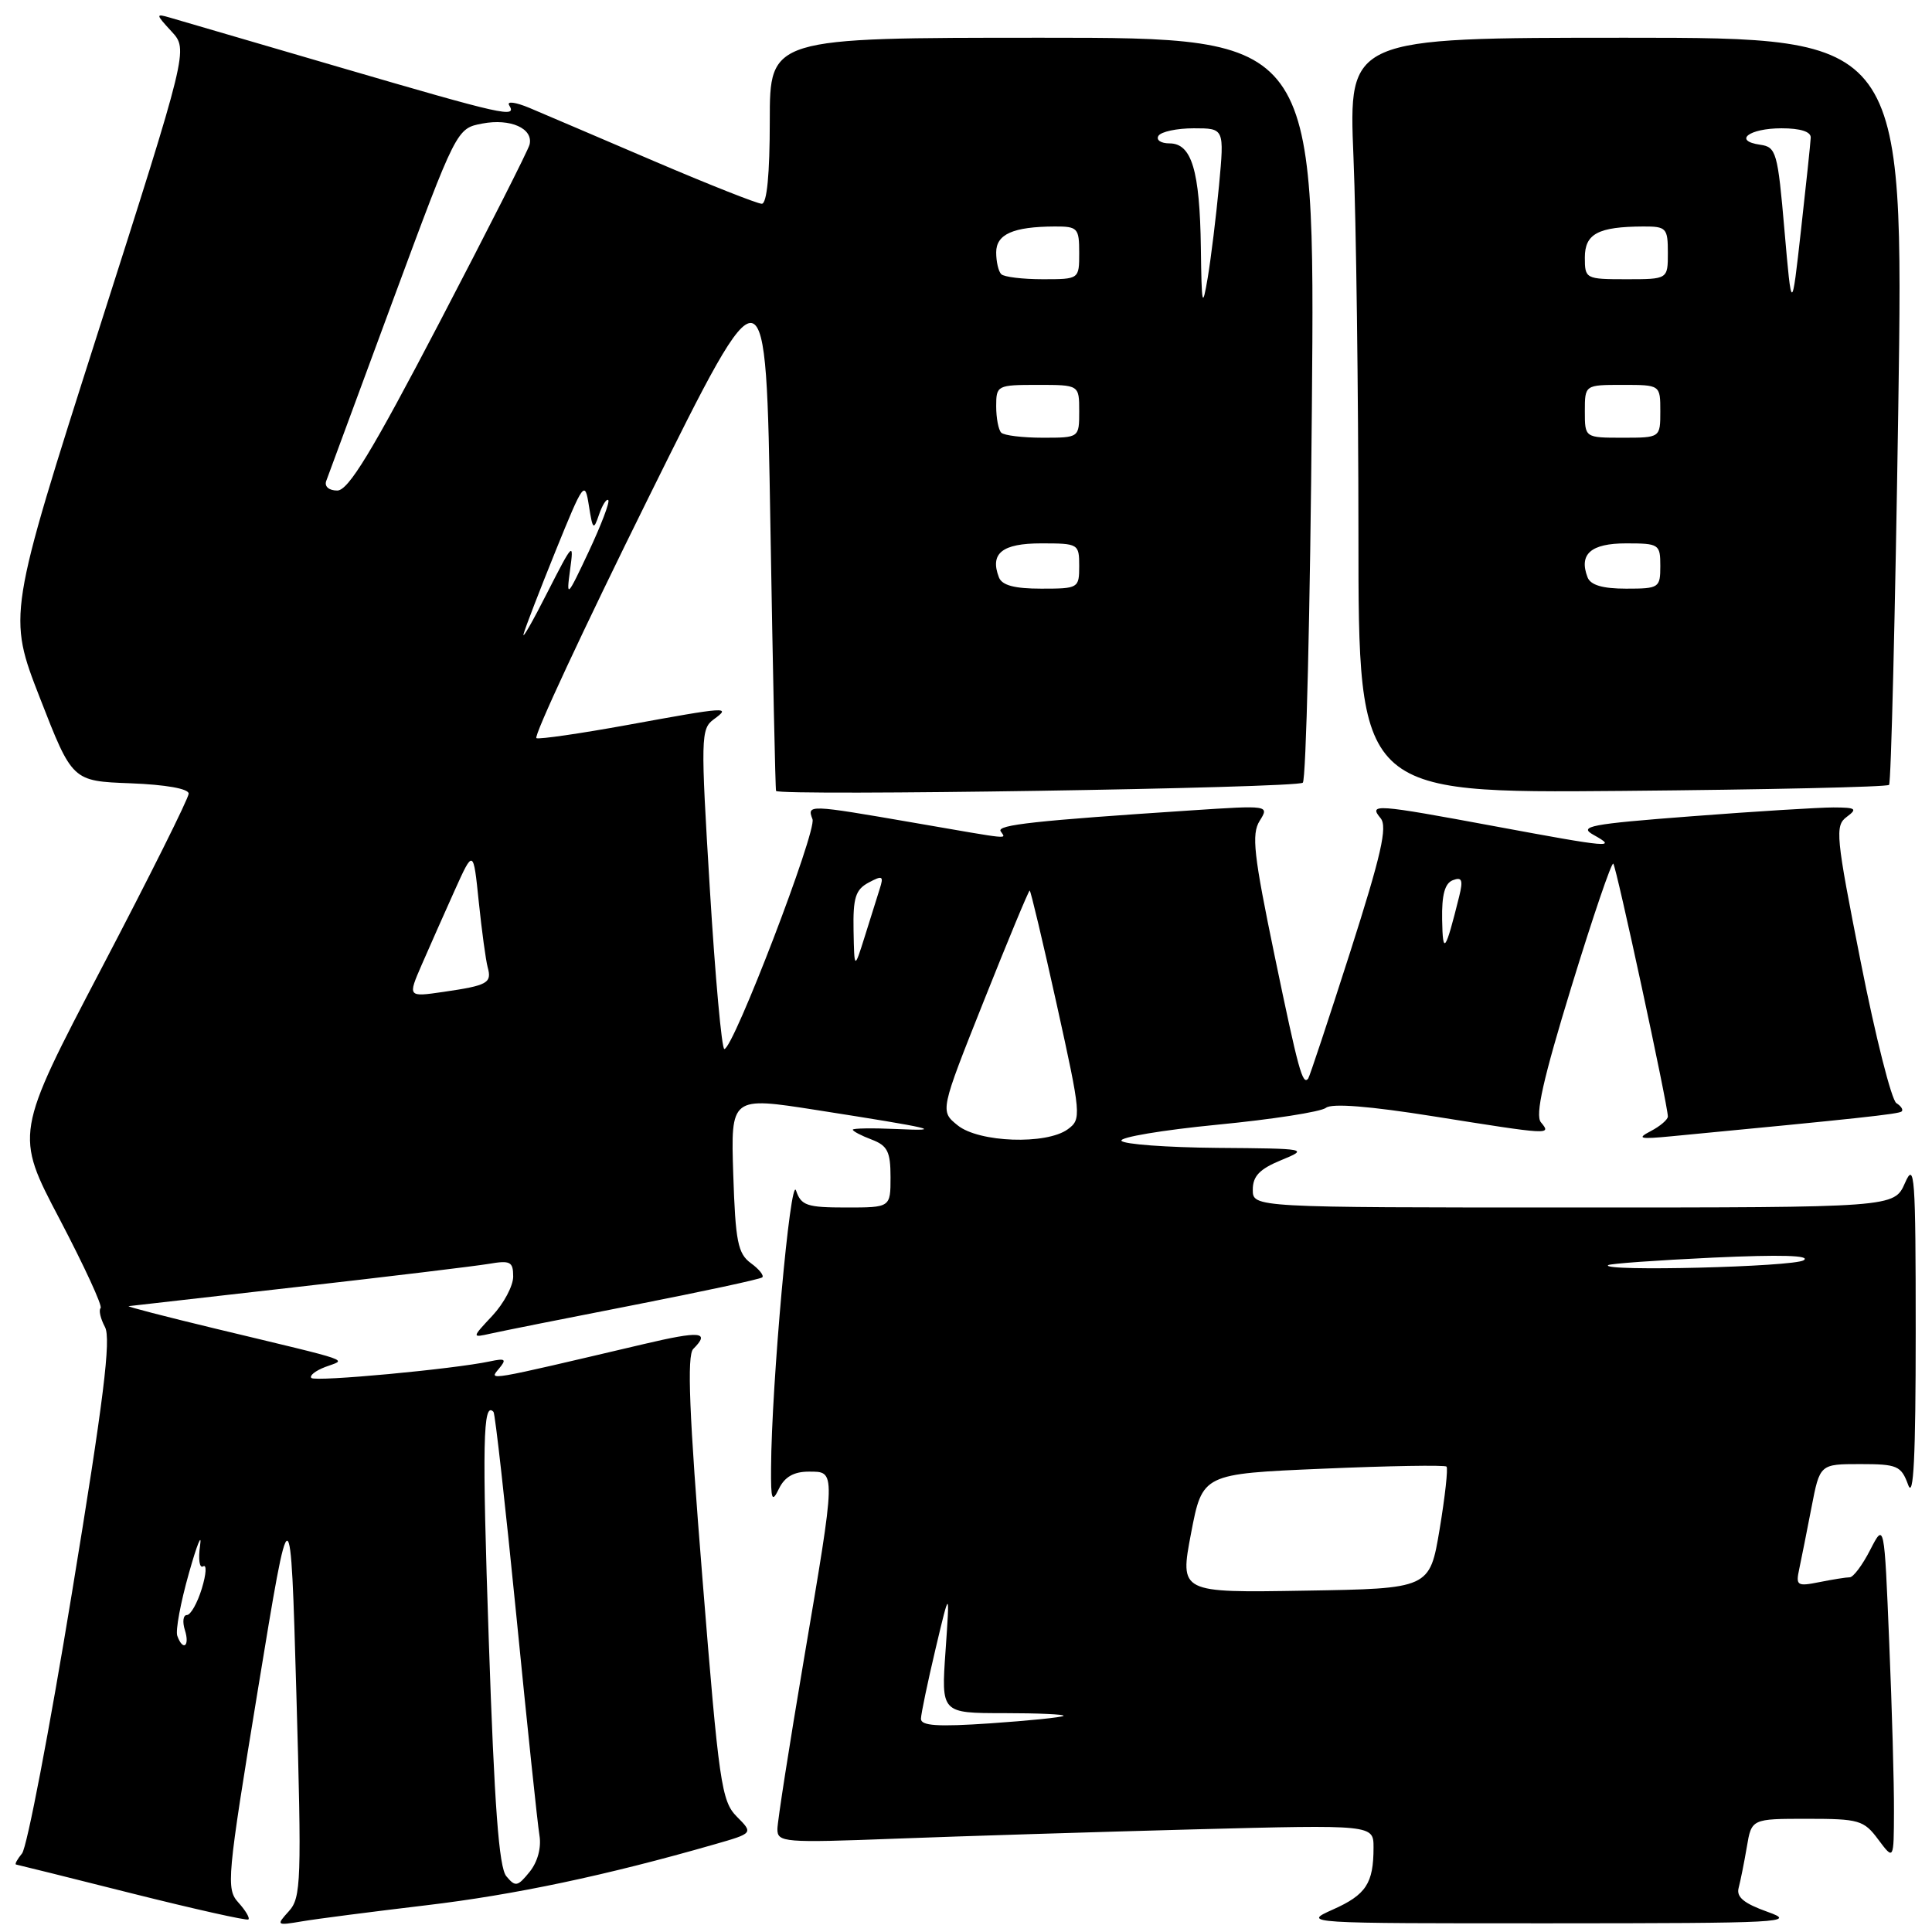 <?xml version="1.0" encoding="UTF-8" standalone="no"?>
<!DOCTYPE svg PUBLIC "-//W3C//DTD SVG 1.1//EN" "http://www.w3.org/Graphics/SVG/1.1/DTD/svg11.dtd" >
<svg xmlns="http://www.w3.org/2000/svg" xmlns:xlink="http://www.w3.org/1999/xlink" version="1.1" viewBox="0 0 256 256">
 <g >
 <path fill="currentColor"
d=" M 31.59 252.10 C 29.94 250.28 30.07 248.91 34.18 223.84 C 38.50 197.50 38.50 197.50 39.27 224.40 C 39.98 249.28 39.90 251.45 38.28 253.24 C 36.57 255.13 36.62 255.16 40.01 254.59 C 41.93 254.26 49.33 253.31 56.47 252.46 C 68.19 251.07 80.32 248.51 94.66 244.39 C 99.82 242.91 99.82 242.91 97.63 240.71 C 95.60 238.66 95.26 236.34 93.08 209.19 C 91.31 187.25 91.01 179.59 91.86 178.74 C 94.15 176.45 92.84 176.32 85.25 178.11 C 64.11 183.08 64.78 182.97 66.11 181.36 C 67.16 180.10 66.98 179.95 64.92 180.39 C 60.07 181.42 41.79 183.12 41.26 182.59 C 40.96 182.29 41.79 181.63 43.10 181.13 C 45.91 180.06 47.47 180.60 28.50 176.04 C 21.90 174.45 16.75 173.12 17.05 173.07 C 17.35 173.03 27.47 171.88 39.55 170.51 C 51.62 169.14 62.96 167.77 64.75 167.47 C 67.62 166.98 68.00 167.17 68.00 169.15 C 68.00 170.38 66.76 172.71 65.25 174.33 C 62.50 177.27 62.50 177.27 65.00 176.71 C 66.38 176.40 74.92 174.69 84.00 172.92 C 93.08 171.14 100.72 169.50 101.00 169.26 C 101.27 169.03 100.60 168.18 99.50 167.38 C 97.77 166.11 97.45 164.53 97.16 155.61 C 96.83 145.31 96.83 145.31 108.16 147.08 C 123.75 149.52 125.40 149.91 118.75 149.60 C 115.59 149.46 113.00 149.50 113.00 149.69 C 113.00 149.89 114.12 150.48 115.50 151.00 C 117.60 151.80 118.00 152.60 118.00 155.98 C 118.00 160.00 118.00 160.00 112.12 160.00 C 106.91 160.00 106.15 159.74 105.48 157.75 C 104.74 155.57 102.23 183.43 102.17 194.50 C 102.14 198.80 102.29 199.18 103.22 197.25 C 103.97 195.70 105.19 195.00 107.15 195.00 C 110.80 195.00 110.81 194.57 106.50 220.00 C 104.59 231.28 103.02 241.34 103.01 242.36 C 103.00 244.13 103.83 244.20 118.75 243.63 C 127.41 243.30 145.19 242.75 158.25 242.40 C 182.00 241.78 182.00 241.78 182.00 244.81 C 182.00 249.56 181.01 251.07 176.60 253.03 C 172.53 254.85 172.72 254.86 205.50 254.85 C 236.22 254.84 238.20 254.74 234.21 253.33 C 231.07 252.21 230.05 251.37 230.38 250.15 C 230.62 249.24 231.11 246.81 231.46 244.75 C 232.09 241.00 232.09 241.00 239.46 241.00 C 246.34 241.00 246.97 241.18 248.88 243.75 C 250.94 246.50 250.94 246.50 250.96 240.00 C 250.98 236.43 250.70 226.35 250.33 217.62 C 249.68 201.74 249.68 201.74 247.81 205.37 C 246.79 207.37 245.57 209.00 245.10 209.00 C 244.63 209.00 242.82 209.29 241.07 209.64 C 238.12 210.23 237.93 210.10 238.41 207.89 C 238.69 206.57 239.42 202.91 240.03 199.75 C 241.14 194.00 241.14 194.00 246.49 194.00 C 251.41 194.00 251.91 194.22 252.84 196.75 C 253.56 198.73 253.84 193.06 253.84 176.50 C 253.84 155.76 253.70 153.82 252.42 156.75 C 250.99 160.00 250.99 160.00 208.50 160.00 C 166.00 160.00 166.00 160.00 166.00 157.64 C 166.00 155.84 166.91 154.90 169.75 153.73 C 173.43 152.22 173.28 152.19 161.31 152.10 C 154.60 152.04 148.88 151.62 148.60 151.16 C 148.31 150.70 154.02 149.74 161.29 149.03 C 168.56 148.33 175.04 147.32 175.70 146.79 C 176.48 146.17 181.50 146.57 189.96 147.92 C 205.56 150.40 205.58 150.40 204.18 148.71 C 203.39 147.77 204.48 142.95 208.23 130.72 C 211.05 121.53 213.54 114.21 213.77 114.44 C 214.18 114.85 221.00 146.45 221.00 147.94 C 221.00 148.35 219.99 149.22 218.75 149.87 C 216.83 150.87 217.23 150.97 221.50 150.56 C 246.19 148.20 251.56 147.62 251.97 147.28 C 252.23 147.07 251.92 146.57 251.28 146.17 C 250.64 145.78 248.51 137.36 246.56 127.48 C 243.25 110.77 243.12 109.41 244.69 108.25 C 246.16 107.16 245.93 107.00 242.94 106.99 C 241.05 106.99 232.60 107.51 224.16 108.16 C 210.68 109.19 209.10 109.49 211.16 110.63 C 214.38 112.42 213.39 112.33 198.10 109.49 C 182.16 106.53 181.32 106.47 182.94 108.42 C 183.87 109.55 183.02 113.28 178.90 126.17 C 176.02 135.15 173.52 142.69 173.34 142.92 C 172.60 143.83 172.06 141.88 168.90 126.67 C 166.12 113.26 165.81 110.53 166.91 108.77 C 168.20 106.71 168.15 106.70 157.85 107.38 C 137.20 108.74 132.07 109.30 132.59 110.14 C 133.25 111.21 134.49 111.33 121.00 109.00 C 107.11 106.60 106.91 106.59 107.66 108.55 C 108.25 110.10 97.17 139.00 95.98 139.00 C 95.63 139.00 94.77 129.47 94.06 117.82 C 92.83 97.71 92.86 96.58 94.57 95.32 C 96.93 93.60 96.45 93.63 83.15 96.06 C 76.94 97.19 71.51 97.98 71.08 97.81 C 70.65 97.64 77.32 83.33 85.90 66.00 C 101.50 34.50 101.50 34.50 102.08 69.50 C 102.40 88.75 102.74 104.63 102.83 104.80 C 103.23 105.50 171.91 104.43 172.63 103.71 C 173.06 103.27 173.61 80.88 173.83 53.96 C 174.25 5.00 174.25 5.00 138.12 5.00 C 102.00 5.00 102.00 5.00 102.00 16.00 C 102.00 23.08 101.62 27.00 100.94 27.00 C 100.36 27.00 93.94 24.46 86.69 21.36 C 79.44 18.25 72.00 15.08 70.16 14.30 C 68.32 13.53 67.11 13.37 67.47 13.95 C 68.53 15.67 66.77 15.27 45.17 8.96 C 33.80 5.63 23.60 2.65 22.50 2.33 C 20.61 1.78 20.62 1.88 22.73 4.17 C 24.95 6.58 24.95 6.58 12.98 44.05 C 1.02 81.52 1.02 81.52 5.30 92.51 C 9.58 103.50 9.58 103.50 17.29 103.79 C 21.97 103.97 25.00 104.51 25.00 105.16 C 25.00 105.76 19.82 116.15 13.48 128.25 C 1.96 150.25 1.96 150.25 7.90 161.54 C 11.16 167.76 13.61 173.06 13.33 173.33 C 13.06 173.61 13.32 174.73 13.91 175.84 C 14.74 177.38 13.73 185.54 9.54 211.02 C 6.55 229.26 3.57 244.82 2.92 245.59 C 2.28 246.37 1.92 247.03 2.13 247.06 C 2.33 247.09 9.25 248.81 17.50 250.89 C 25.75 252.96 32.68 254.51 32.91 254.34 C 33.14 254.16 32.54 253.15 31.59 252.10 Z  M 250.31 104.00 C 250.58 103.72 251.12 81.34 251.53 54.25 C 252.26 5.00 252.26 5.00 215.47 5.00 C 178.69 5.00 178.69 5.00 179.34 20.75 C 179.70 29.41 179.99 51.93 180.00 70.80 C 180.00 105.10 180.00 105.10 214.92 104.80 C 234.12 104.63 250.05 104.28 250.31 104.00 Z  M 67.09 248.61 C 66.11 247.43 65.51 239.30 64.77 217.46 C 63.87 191.16 63.99 185.59 65.39 187.08 C 65.61 187.31 66.96 199.43 68.41 214.00 C 69.85 228.57 71.23 241.71 71.48 243.19 C 71.75 244.83 71.24 246.72 70.17 248.04 C 68.58 250.00 68.29 250.05 67.09 248.61 Z  M 122.03 227.74 C 122.05 227.06 122.92 222.90 123.96 218.50 C 125.86 210.50 125.86 210.50 125.29 218.75 C 124.71 227.00 124.71 227.00 133.02 227.00 C 137.59 227.00 141.15 227.16 140.92 227.36 C 140.69 227.56 136.34 228.00 131.25 228.35 C 124.21 228.83 122.01 228.68 122.03 227.74 Z  M 23.49 216.75 C 23.24 216.06 23.93 212.35 25.02 208.50 C 26.10 204.65 26.78 202.98 26.51 204.80 C 26.25 206.61 26.43 207.85 26.92 207.55 C 27.41 207.25 27.33 208.57 26.74 210.50 C 26.15 212.42 25.26 214.00 24.76 214.00 C 24.27 214.00 24.15 214.90 24.50 216.00 C 25.18 218.14 24.24 218.84 23.49 216.75 Z  M 157.82 203.17 C 159.33 195.29 159.33 195.29 175.29 194.61 C 184.08 194.23 191.44 194.11 191.67 194.33 C 191.89 194.56 191.48 198.28 190.76 202.62 C 189.44 210.50 189.44 210.50 172.88 210.77 C 156.32 211.05 156.32 211.05 157.82 203.17 Z  M 213.08 167.64 C 213.31 167.44 219.57 166.99 227.00 166.64 C 235.94 166.23 239.99 166.34 239.00 166.99 C 237.65 167.87 212.08 168.51 213.08 167.64 Z  M 126.89 149.11 C 124.55 147.22 124.55 147.22 130.37 132.61 C 133.57 124.57 136.30 118.00 136.44 118.00 C 136.57 118.00 138.19 124.81 140.03 133.13 C 143.27 147.80 143.31 148.30 141.49 149.63 C 138.65 151.71 129.70 151.39 126.89 149.11 Z  M 55.89 127.81 C 56.92 125.44 58.88 121.03 60.24 118.00 C 62.72 112.50 62.72 112.50 63.44 119.50 C 63.84 123.35 64.37 127.25 64.62 128.17 C 65.20 130.26 64.61 130.58 58.76 131.43 C 54.02 132.12 54.02 132.12 55.89 127.81 Z  M 113.10 123.29 C 113.02 118.96 113.36 117.88 115.09 116.95 C 116.94 115.96 117.12 116.06 116.57 117.77 C 116.23 118.84 115.33 121.70 114.58 124.11 C 113.20 128.50 113.20 128.50 113.10 123.29 Z  M 191.09 121.86 C 191.03 118.58 191.44 117.04 192.51 116.63 C 193.72 116.17 193.89 116.60 193.35 118.78 C 191.52 126.15 191.17 126.63 191.09 121.86 Z  M 69.38 84.00 C 69.60 83.17 71.51 78.22 73.62 73.00 C 77.33 63.85 77.50 63.63 78.03 67.00 C 78.54 70.22 78.65 70.32 79.38 68.17 C 79.82 66.90 80.37 66.04 80.60 66.27 C 80.83 66.50 79.66 69.57 78.01 73.09 C 75.14 79.20 75.02 79.31 75.54 75.50 C 76.06 71.71 75.91 71.87 72.53 78.50 C 70.58 82.35 69.16 84.83 69.38 84.00 Z  M 132.36 76.50 C 131.14 73.32 132.78 72.00 137.97 72.00 C 142.89 72.00 143.00 72.06 143.00 75.00 C 143.00 77.94 142.89 78.00 137.97 78.00 C 134.42 78.00 132.77 77.56 132.36 76.50 Z  M 43.22 63.75 C 43.47 63.06 47.45 52.27 52.08 39.76 C 60.50 17.02 60.50 17.02 63.91 16.37 C 67.63 15.66 70.69 17.02 70.17 19.16 C 69.99 19.90 64.61 30.51 58.22 42.75 C 49.26 59.90 46.16 65.00 44.69 65.00 C 43.60 65.00 42.97 64.47 43.22 63.75 Z  M 132.67 57.33 C 132.30 56.97 132.00 55.39 132.00 53.83 C 132.00 51.07 132.13 51.00 137.50 51.00 C 143.00 51.00 143.00 51.00 143.00 54.50 C 143.00 58.00 143.00 58.00 138.17 58.00 C 135.51 58.00 133.03 57.70 132.67 57.33 Z  M 159.12 32.82 C 158.98 22.58 157.90 19.00 154.97 19.00 C 153.82 19.00 153.16 18.55 153.50 18.00 C 153.84 17.45 155.94 17.00 158.18 17.00 C 162.23 17.00 162.23 17.00 161.53 24.55 C 161.14 28.70 160.46 34.21 160.03 36.80 C 159.32 41.00 159.22 40.58 159.12 32.82 Z  M 132.67 36.33 C 132.30 35.97 132.00 34.67 132.00 33.45 C 132.00 31.03 134.24 30.04 139.75 30.01 C 142.80 30.00 143.00 30.22 143.00 33.50 C 143.00 37.00 143.00 37.00 138.17 37.00 C 135.51 37.00 133.03 36.70 132.67 36.33 Z  M 210.36 76.50 C 209.18 73.42 210.79 72.00 215.47 72.00 C 219.84 72.00 220.00 72.11 220.00 75.00 C 220.00 77.89 219.84 78.00 215.47 78.00 C 212.36 78.00 210.76 77.53 210.36 76.50 Z  M 210.00 54.50 C 210.00 51.00 210.00 51.00 215.00 51.00 C 220.00 51.00 220.00 51.00 220.00 54.50 C 220.00 58.00 220.00 58.00 215.00 58.00 C 210.00 58.00 210.00 58.00 210.00 54.50 Z  M 236.45 30.50 C 235.56 20.17 235.36 19.48 233.24 19.18 C 229.60 18.66 231.75 17.00 236.06 17.00 C 238.58 17.00 239.98 17.45 239.93 18.25 C 239.90 18.94 239.32 24.45 238.64 30.50 C 237.41 41.50 237.41 41.50 236.45 30.50 Z  M 210.00 34.12 C 210.00 30.97 211.76 30.04 217.75 30.01 C 220.80 30.00 221.00 30.22 221.00 33.50 C 221.00 37.00 221.00 37.00 215.50 37.00 C 210.10 37.00 210.00 36.94 210.00 34.12 Z "/>
</g>
</svg>